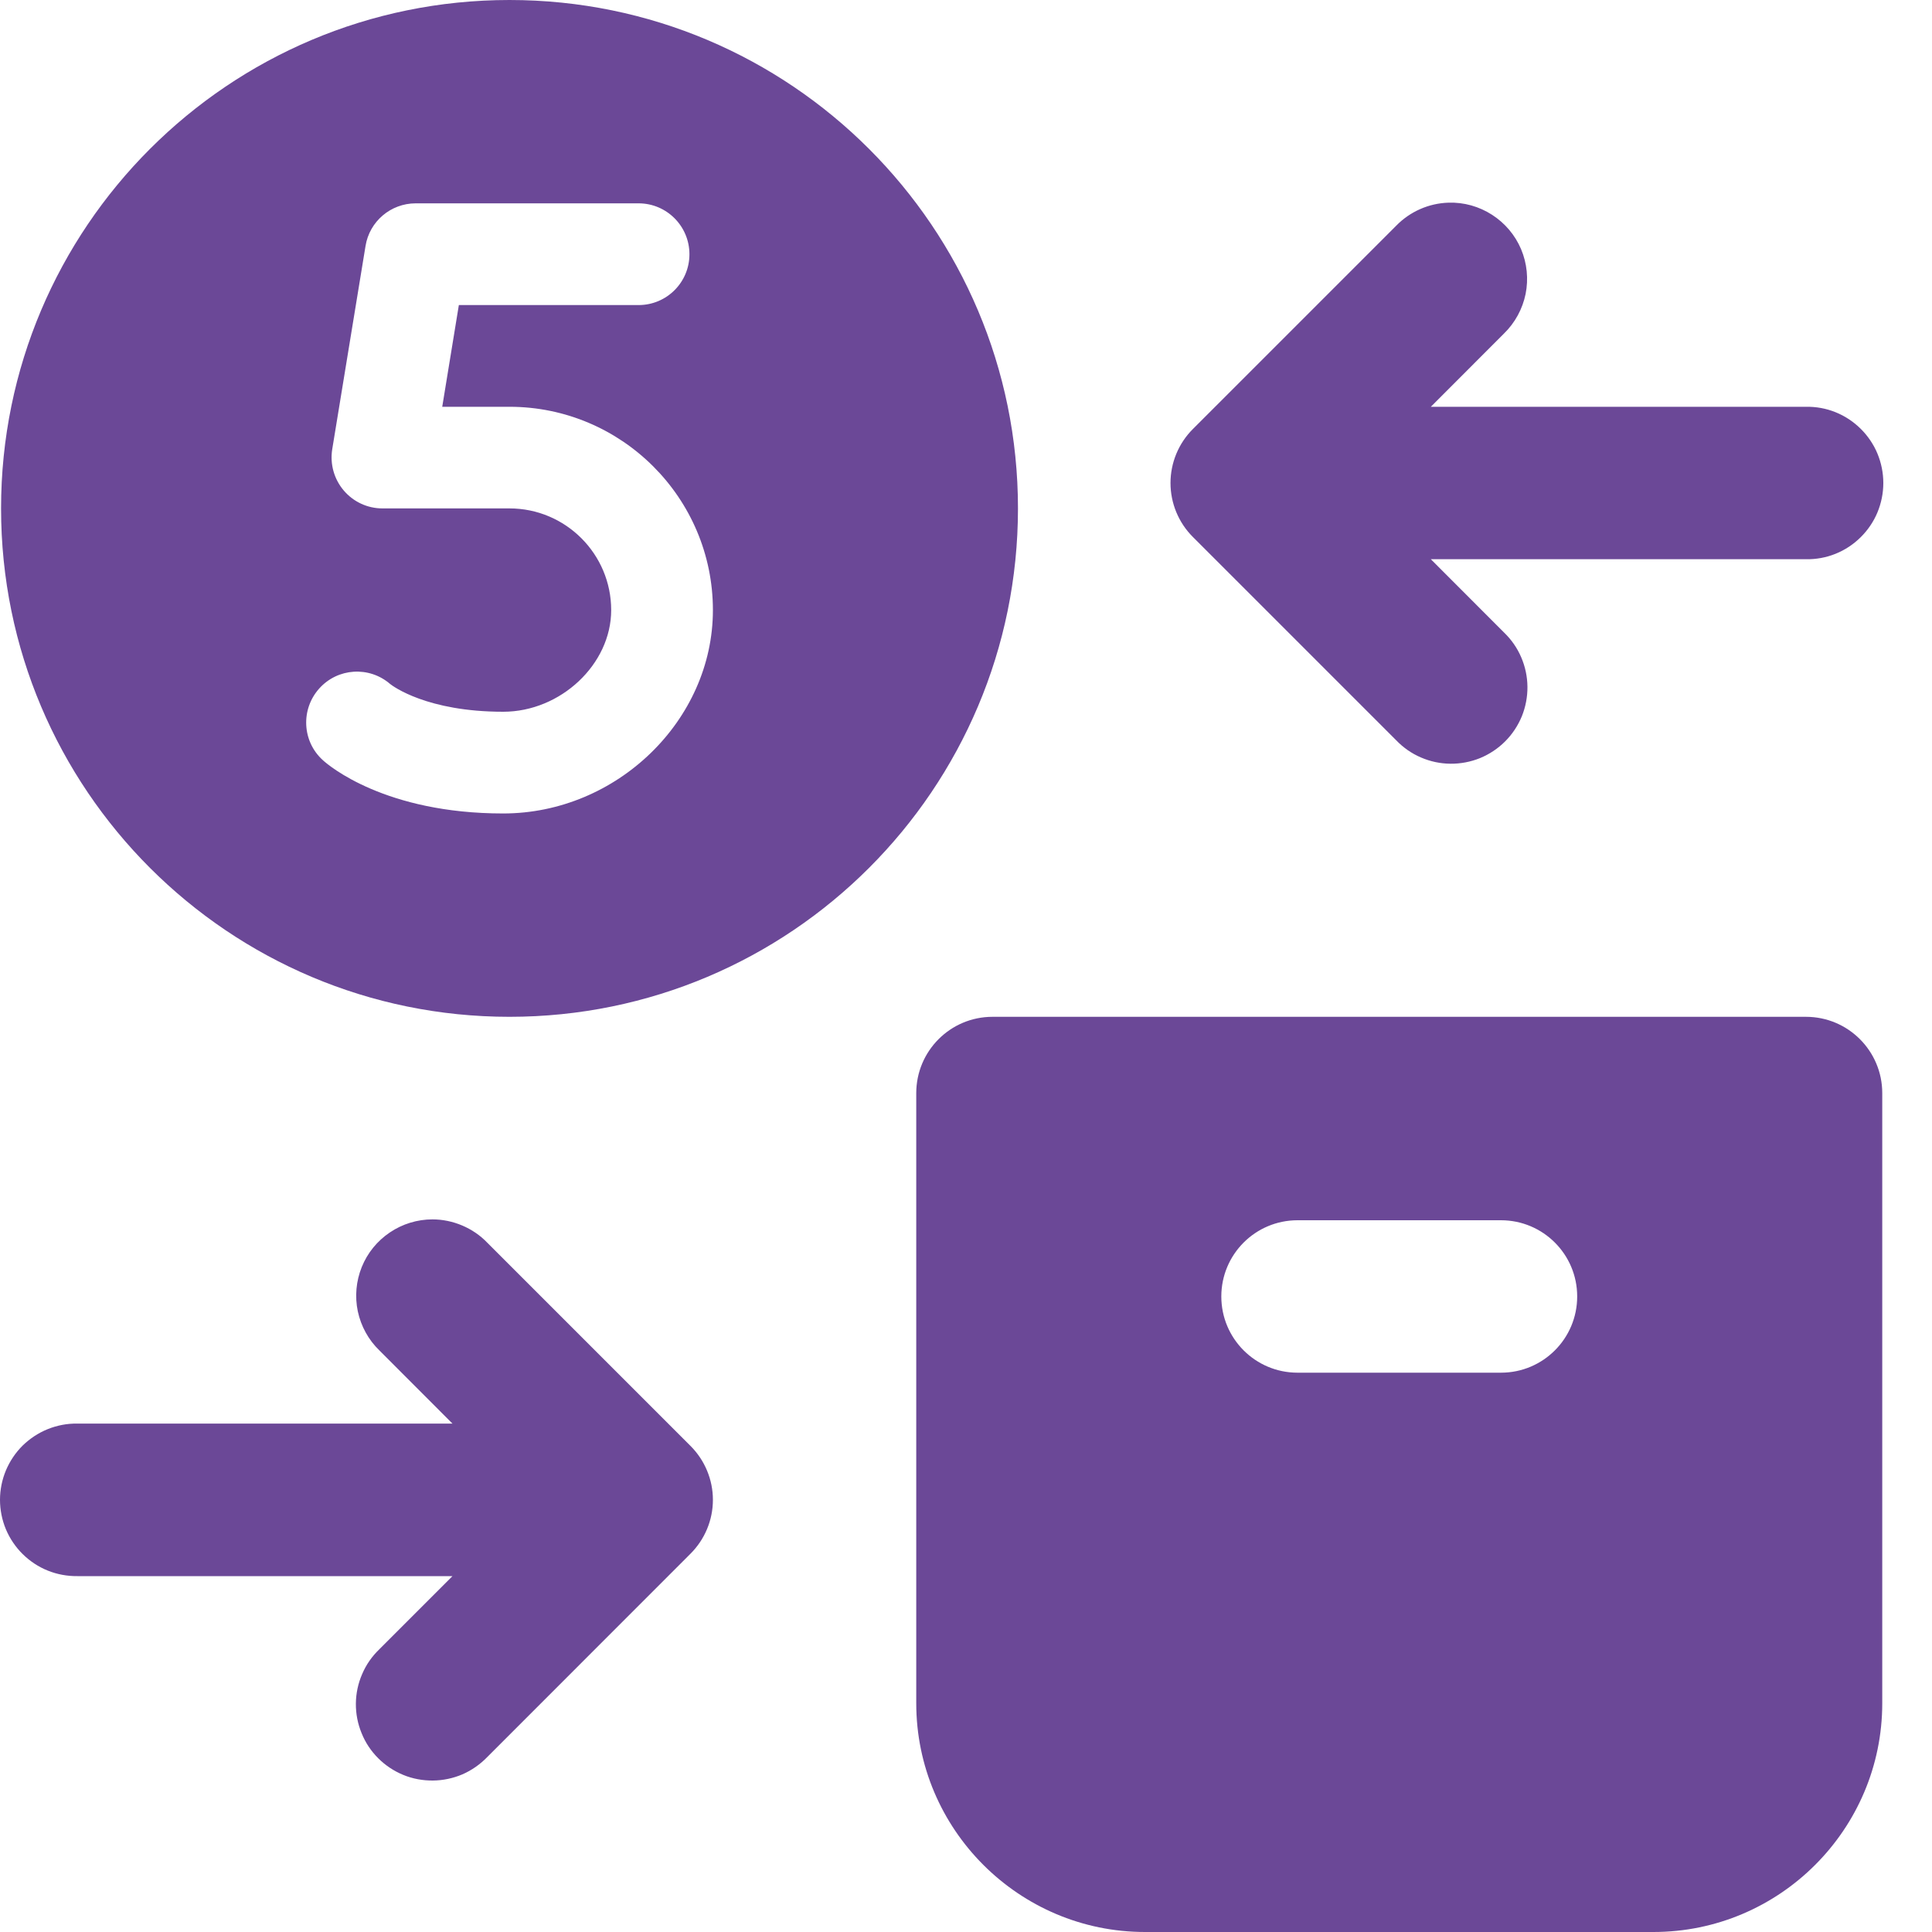 <svg width="20" height="20" viewBox="0 0 20 20" fill="none" xmlns="http://www.w3.org/2000/svg">
<path d="M5.274 0C2.368 0 0.011 2.356 0.011 5.263C0.011 8.17 2.368 10.526 5.274 10.526C8.181 10.526 10.538 8.17 10.538 5.263C10.538 2.356 8.181 0 5.274 0ZM14.996 2.098C14.791 2.104 14.596 2.19 14.453 2.337L12.348 4.442C12.2 4.59 12.117 4.791 12.117 5C12.117 5.209 12.2 5.41 12.348 5.558L14.453 7.663C14.526 7.739 14.613 7.8 14.709 7.841C14.806 7.883 14.909 7.905 15.015 7.906C15.12 7.907 15.224 7.887 15.321 7.848C15.418 7.808 15.507 7.749 15.581 7.675C15.655 7.601 15.714 7.512 15.754 7.415C15.793 7.318 15.813 7.214 15.812 7.109C15.811 7.004 15.789 6.9 15.747 6.803C15.706 6.707 15.645 6.62 15.569 6.547L14.812 5.789H18.695C18.8 5.791 18.904 5.772 19.001 5.733C19.098 5.694 19.186 5.636 19.261 5.562C19.335 5.489 19.395 5.401 19.435 5.305C19.475 5.208 19.496 5.105 19.496 5C19.496 4.895 19.475 4.792 19.435 4.695C19.395 4.599 19.335 4.511 19.261 4.438C19.186 4.364 19.098 4.306 19.001 4.267C18.904 4.228 18.8 4.209 18.695 4.211H14.812L15.569 3.453C15.683 3.342 15.761 3.199 15.793 3.043C15.824 2.888 15.808 2.726 15.746 2.579C15.684 2.433 15.579 2.309 15.445 2.223C15.311 2.137 15.155 2.093 14.996 2.098ZM4.303 2.105H6.611C6.901 2.105 7.137 2.341 7.137 2.632C7.137 2.923 6.901 3.158 6.611 3.158H4.75L4.578 4.211H5.274C6.435 4.211 7.38 5.155 7.38 6.316C7.38 7.457 6.385 8.421 5.209 8.421C3.989 8.421 3.405 7.927 3.343 7.87C3.127 7.676 3.111 7.343 3.305 7.127C3.496 6.914 3.822 6.893 4.039 7.081C4.067 7.103 4.42 7.368 5.209 7.368C5.804 7.368 6.327 6.876 6.327 6.316C6.327 5.735 5.855 5.263 5.274 5.263H3.959C3.804 5.263 3.658 5.195 3.558 5.077C3.458 4.959 3.415 4.804 3.439 4.652L3.784 2.546C3.825 2.292 4.045 2.105 4.303 2.105ZM10.274 10.526C9.838 10.526 9.485 10.88 9.485 11.316V17.632C9.485 18.937 10.548 20 11.853 20H17.116C18.422 20 19.485 18.937 19.485 17.632V11.316C19.485 10.88 19.132 10.526 18.695 10.526H10.274ZM4.477 12.623C4.32 12.623 4.166 12.67 4.036 12.758C3.905 12.846 3.804 12.97 3.745 13.116C3.686 13.262 3.672 13.422 3.704 13.575C3.737 13.729 3.814 13.87 3.927 13.979L4.684 14.737H0.801C0.696 14.735 0.592 14.755 0.495 14.794C0.398 14.833 0.31 14.891 0.235 14.964C0.161 15.037 0.102 15.125 0.061 15.222C0.021 15.318 0 15.422 0 15.526C0 15.631 0.021 15.735 0.061 15.831C0.102 15.928 0.161 16.015 0.235 16.088C0.31 16.162 0.398 16.22 0.495 16.259C0.592 16.298 0.696 16.317 0.801 16.316H4.684L3.927 17.073C3.851 17.146 3.79 17.233 3.749 17.33C3.707 17.426 3.685 17.53 3.684 17.635C3.683 17.74 3.703 17.844 3.743 17.941C3.782 18.039 3.841 18.127 3.915 18.201C3.99 18.276 4.078 18.334 4.175 18.374C4.272 18.414 4.377 18.433 4.482 18.432C4.587 18.431 4.69 18.409 4.787 18.368C4.883 18.326 4.97 18.265 5.043 18.19L7.148 16.084C7.296 15.936 7.38 15.736 7.38 15.526C7.38 15.317 7.296 15.116 7.148 14.968L5.043 12.863C4.97 12.787 4.881 12.727 4.784 12.686C4.687 12.645 4.582 12.623 4.477 12.623ZM13.432 12.632H15.538C15.974 12.632 16.327 12.985 16.327 13.421C16.327 13.857 15.974 14.21 15.538 14.21H13.432C12.996 14.21 12.643 13.857 12.643 13.421C12.643 12.985 12.996 12.632 13.432 12.632Z" fill="#6B4897"/>
</svg>
